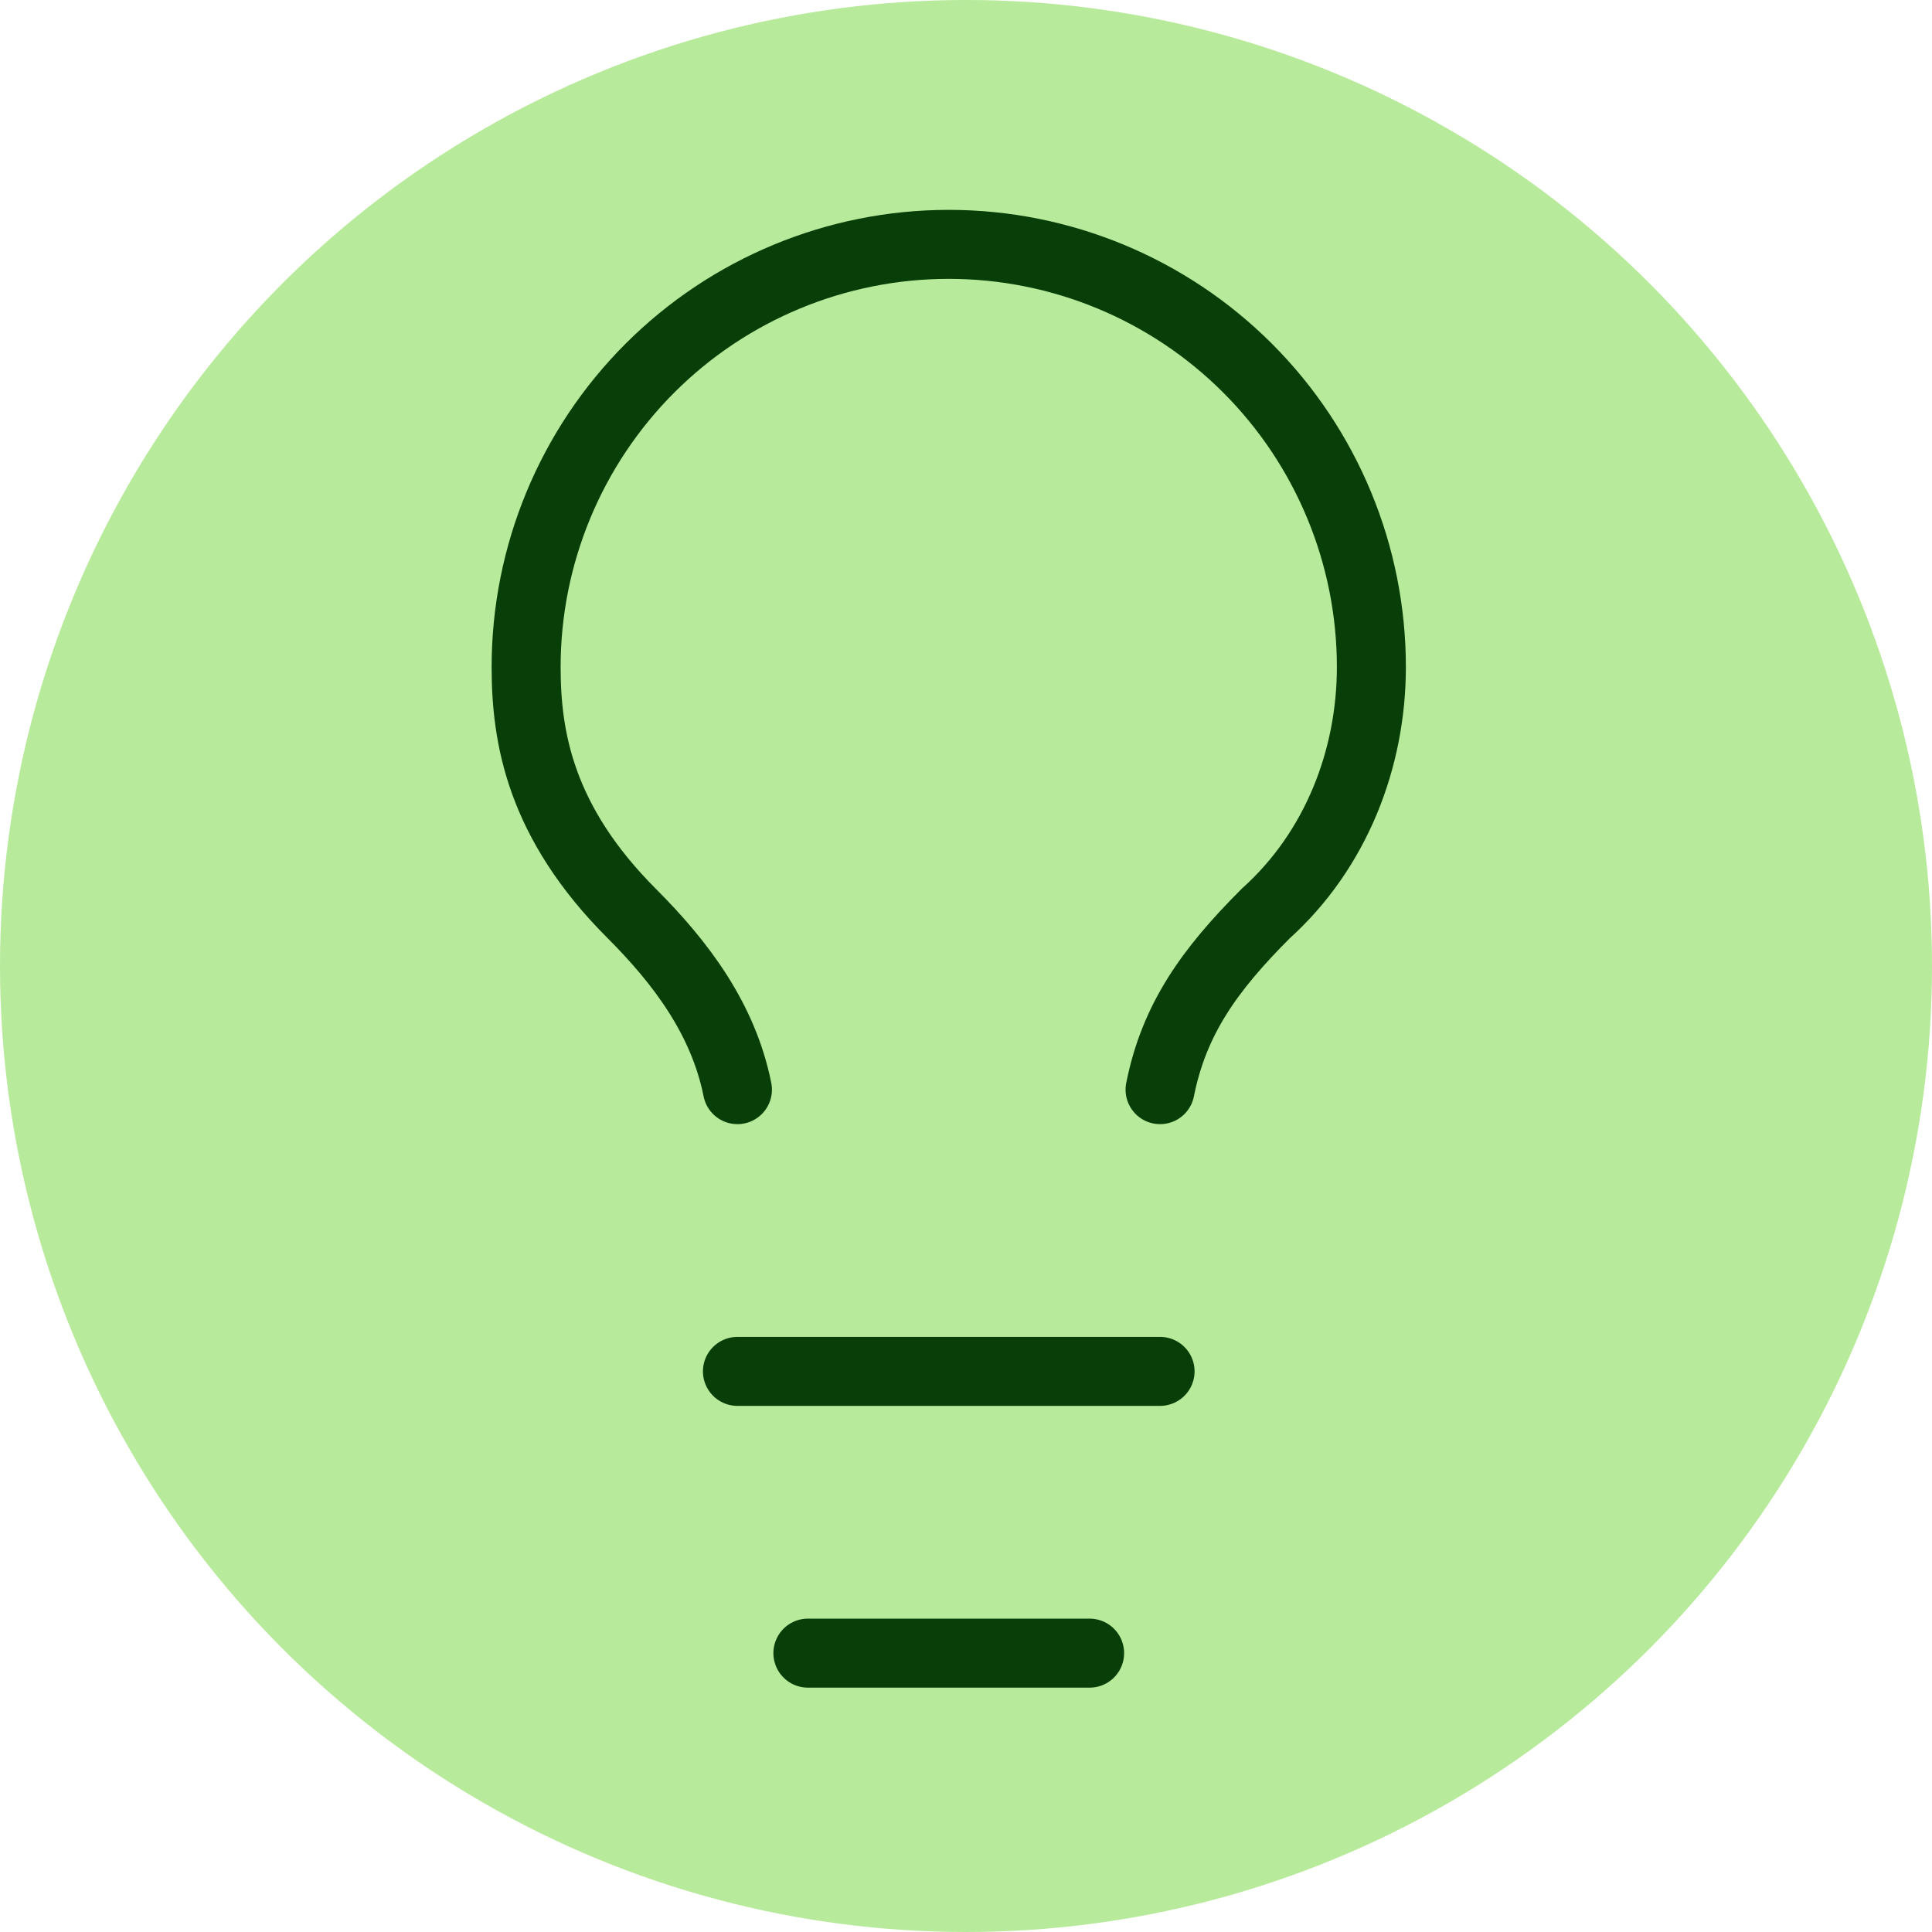 <svg width="56" height="56" viewBox="0 0 56 56" fill="none" xmlns="http://www.w3.org/2000/svg">
<circle cx="28" cy="28" r="28" fill="#B8EA9B"/>
<path d="M33.625 31.584C34.033 29.542 35.054 28.113 36.688 26.479C38.729 24.642 39.75 21.988 39.75 19.334C39.75 16.085 38.459 12.969 36.162 10.671C33.865 8.374 30.749 7.083 27.5 7.083C24.251 7.083 21.135 8.374 18.838 10.671C16.541 12.969 15.25 16.085 15.25 19.334C15.25 21.375 15.658 23.825 18.312 26.479C19.742 27.909 20.967 29.542 21.375 31.584M21.375 39.75H33.625M23.417 47.917H31.583" stroke="#083F08" stroke-width="2" stroke-linecap="round" stroke-linejoin="round"/>
</svg>
